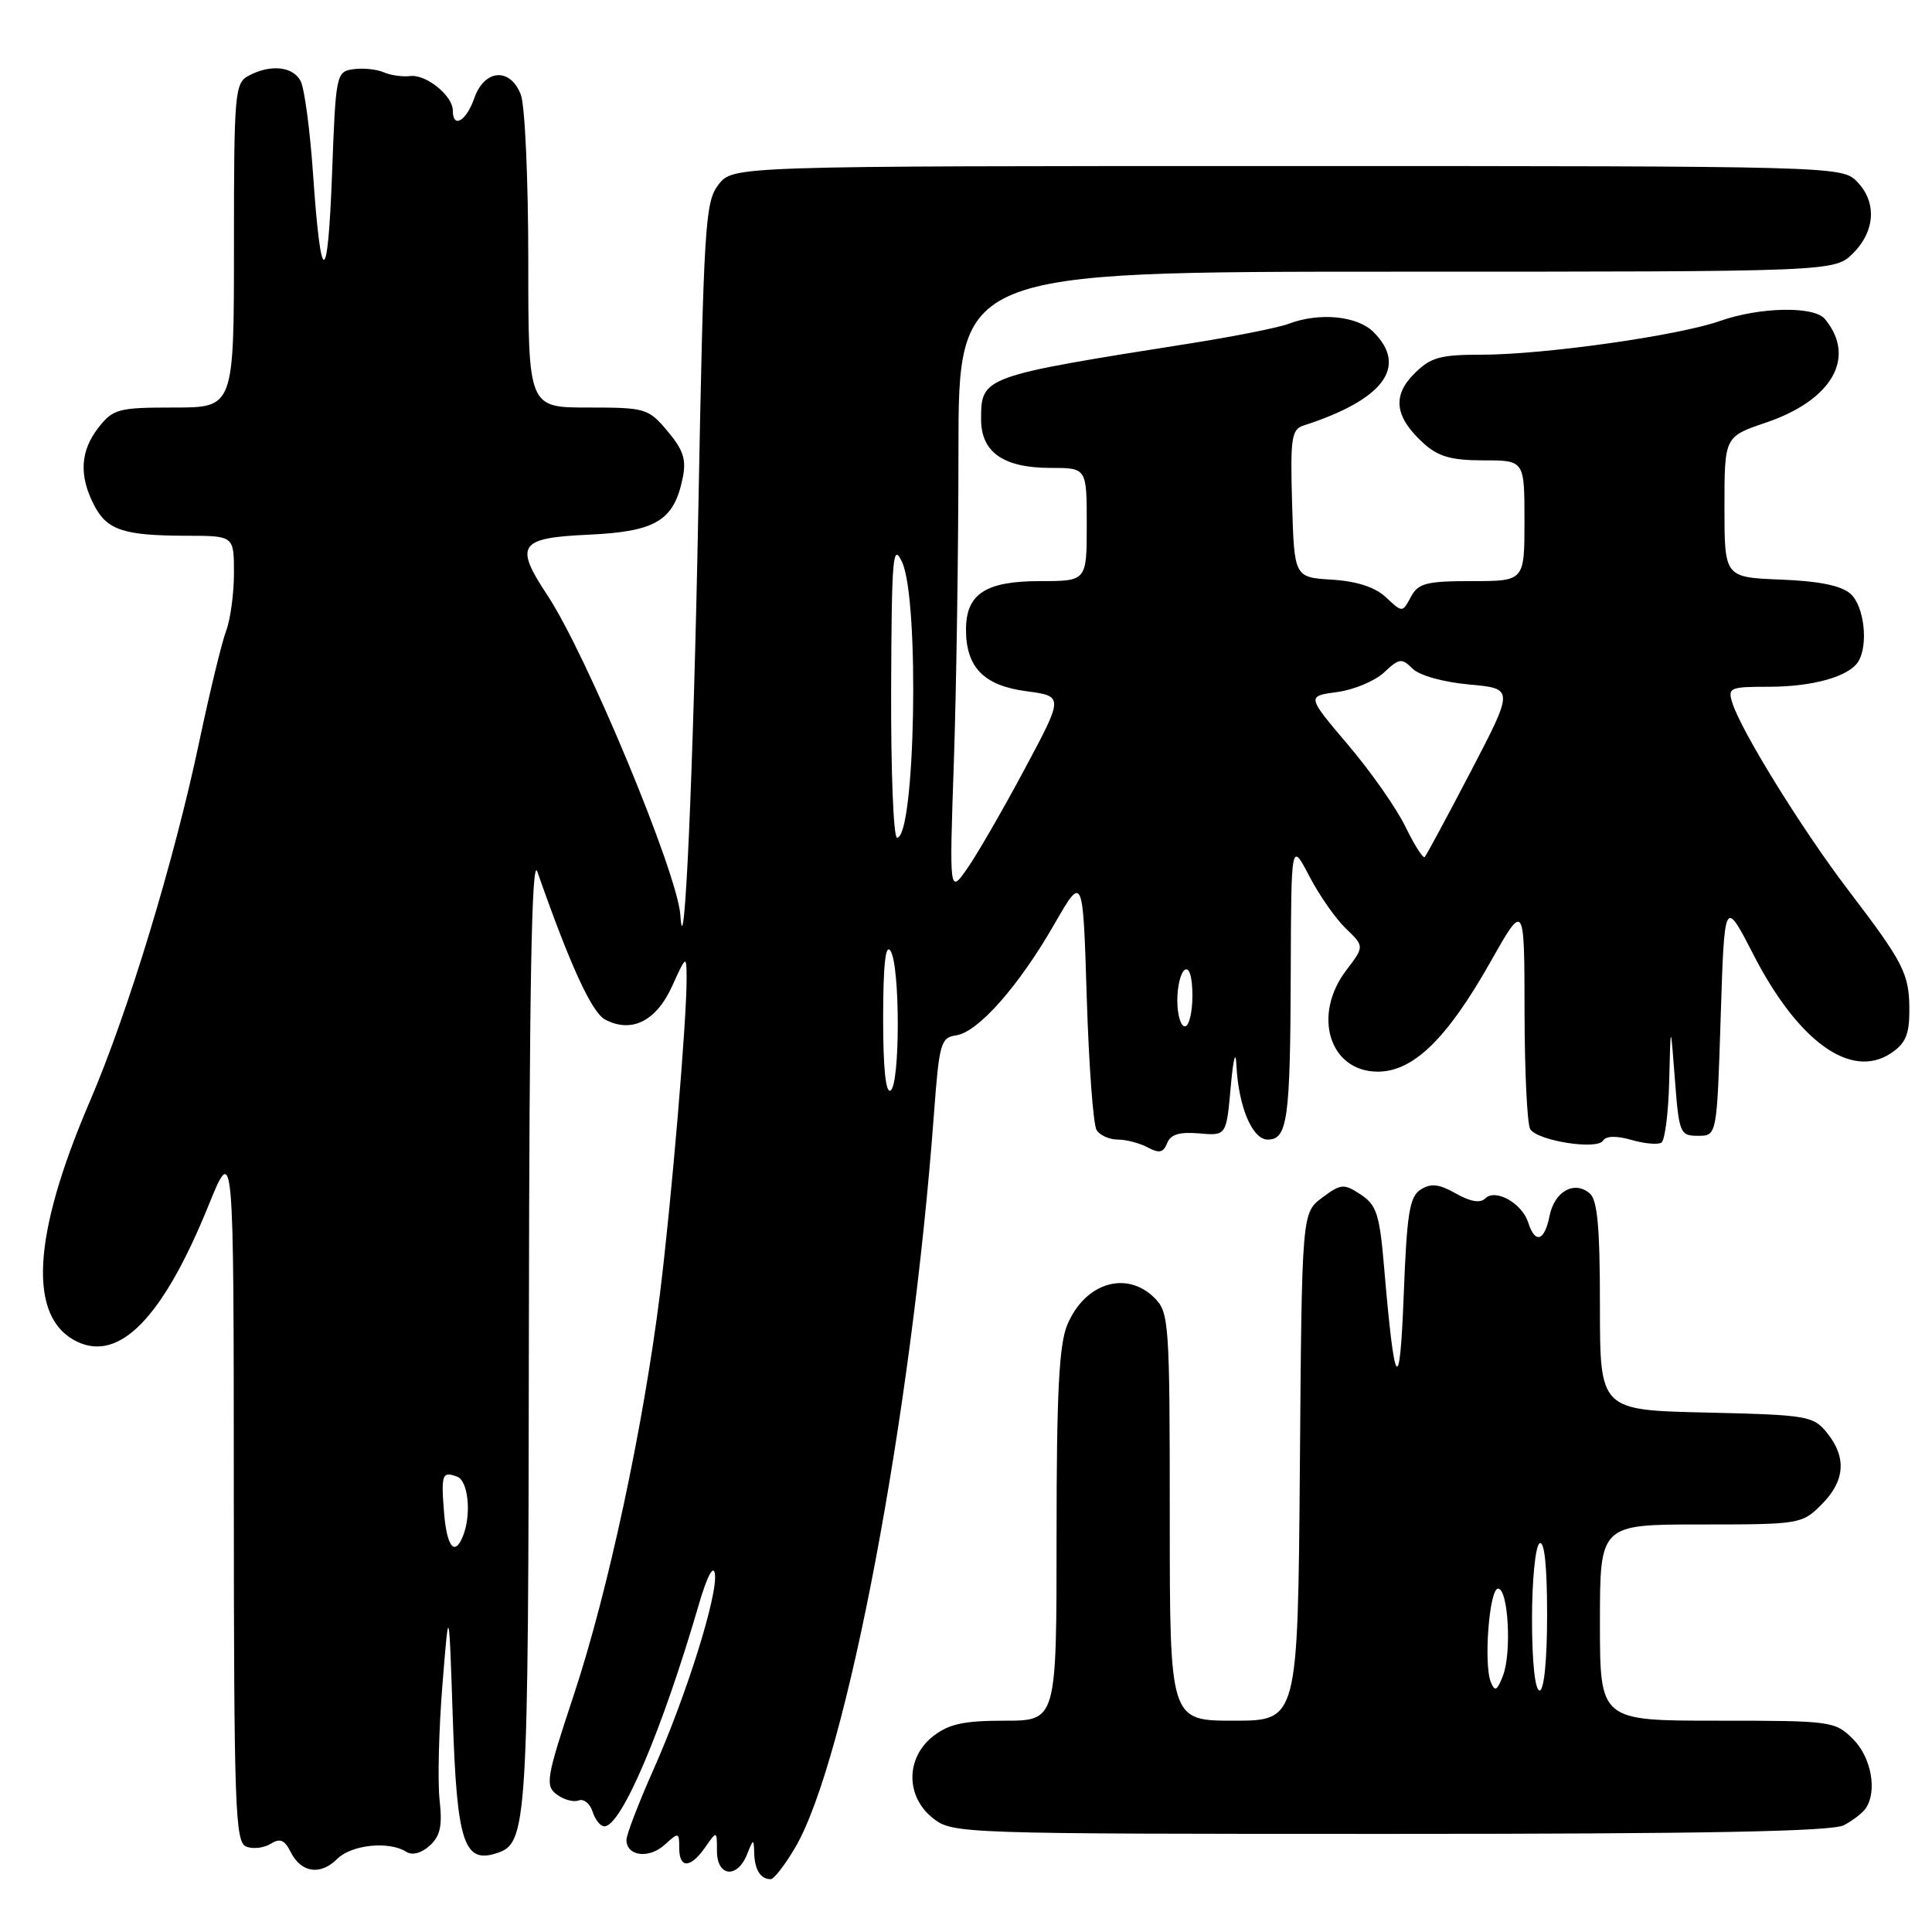 <?xml version="1.0" encoding="UTF-8" standalone="no"?>
<!DOCTYPE svg PUBLIC "-//W3C//DTD SVG 1.1//EN" "http://www.w3.org/Graphics/SVG/1.1/DTD/svg11.dtd" >
<svg xmlns="http://www.w3.org/2000/svg" xmlns:xlink="http://www.w3.org/1999/xlink" version="1.1" viewBox="0 0 256 256">
 <g >
 <path fill="currentColor"
d=" M 105.40 244.75 C 112.18 233.13 120.82 187.37 123.76 147.50 C 124.45 138.24 124.66 137.48 126.69 137.19 C 129.59 136.78 134.98 130.68 139.68 122.50 C 143.50 115.86 143.50 115.86 144.00 132.18 C 144.28 141.15 144.86 149.06 145.31 149.75 C 145.75 150.44 147.02 151.00 148.12 151.00 C 149.23 151.00 151.01 151.47 152.08 152.04 C 153.60 152.86 154.16 152.73 154.65 151.48 C 155.09 150.32 156.28 149.96 158.88 150.18 C 162.50 150.50 162.50 150.50 163.08 144.00 C 163.41 140.27 163.73 139.04 163.83 141.10 C 164.09 146.61 165.93 151.00 167.98 151.00 C 170.60 151.00 170.97 148.37 171.03 129.00 C 171.09 111.50 171.09 111.50 173.48 116.08 C 174.79 118.60 176.97 121.73 178.33 123.03 C 180.79 125.40 180.79 125.40 178.40 128.55 C 173.84 134.52 176.16 142.00 182.57 142.00 C 187.26 142.00 191.74 137.64 197.47 127.50 C 201.99 119.50 201.99 119.50 202.01 134.00 C 202.02 141.97 202.36 149.01 202.77 149.63 C 203.77 151.17 211.63 152.41 212.41 151.14 C 212.80 150.51 214.17 150.47 216.16 151.04 C 217.88 151.54 219.67 151.70 220.14 151.41 C 220.61 151.12 221.08 147.42 221.18 143.19 C 221.36 135.50 221.36 135.50 221.93 143.00 C 222.48 150.18 222.61 150.50 225.00 150.50 C 227.50 150.50 227.50 150.50 228.00 134.77 C 228.50 119.03 228.50 119.03 232.33 126.48 C 238.25 138.00 245.24 143.04 250.51 139.59 C 252.48 138.29 253.00 137.12 253.00 133.91 C 253.00 129.03 252.30 127.65 244.90 117.94 C 238.87 110.04 230.75 96.93 229.56 93.18 C 228.90 91.12 229.17 91.00 234.37 91.00 C 240.18 91.00 244.96 89.66 246.21 87.69 C 247.60 85.51 247.03 80.33 245.22 78.70 C 244.01 77.60 241.10 77.00 235.97 76.80 C 228.50 76.50 228.50 76.50 228.50 67.18 C 228.50 57.86 228.50 57.86 233.99 56.00 C 242.79 53.02 246.02 47.34 241.80 42.26 C 240.37 40.53 233.16 40.68 227.91 42.53 C 222.38 44.48 204.57 47.00 196.28 47.00 C 190.81 47.00 189.55 47.35 187.39 49.52 C 184.44 52.47 184.82 55.28 188.64 58.75 C 190.57 60.50 192.31 61.00 196.56 61.00 C 202.00 61.00 202.00 61.00 202.00 69.00 C 202.00 77.00 202.00 77.00 195.04 77.00 C 188.99 77.00 187.92 77.28 186.95 79.09 C 185.83 81.19 185.83 81.19 183.66 79.16 C 182.23 77.81 179.82 77.02 176.50 76.81 C 171.50 76.50 171.50 76.50 171.21 66.73 C 170.96 58.09 171.13 56.90 172.71 56.39 C 183.32 52.97 186.60 48.60 182.00 44.00 C 179.85 41.85 174.81 41.36 170.74 42.91 C 169.42 43.41 163.65 44.56 157.92 45.47 C 130.11 49.86 130.00 49.90 130.00 55.57 C 130.00 59.93 132.97 62.00 139.22 62.00 C 144.00 62.00 144.00 62.00 144.00 69.50 C 144.00 77.00 144.00 77.00 137.83 77.00 C 130.59 77.00 128.00 78.69 128.00 83.43 C 128.00 88.43 130.37 90.85 136.00 91.59 C 140.94 92.25 140.94 92.25 135.79 101.87 C 132.96 107.17 129.55 113.08 128.22 115.00 C 125.79 118.50 125.79 118.50 126.39 101.00 C 126.72 91.38 127.00 72.81 127.00 59.75 C 127.00 36.00 127.00 36.00 185.05 36.00 C 243.09 36.00 243.09 36.00 245.55 33.55 C 248.52 30.57 248.70 26.70 246.00 24.00 C 244.04 22.04 242.67 22.00 170.57 22.00 C 97.15 22.00 97.15 22.00 95.22 24.44 C 93.43 26.73 93.25 29.61 92.53 67.69 C 91.88 102.28 90.67 129.33 90.15 121.25 C 89.78 115.71 77.75 86.75 72.52 78.85 C 68.12 72.21 68.77 71.27 77.98 70.85 C 86.89 70.44 89.28 69.01 90.45 63.39 C 90.97 60.90 90.56 59.64 88.46 57.14 C 85.91 54.11 85.55 54.00 77.91 54.00 C 70.00 54.00 70.00 54.00 70.00 34.57 C 70.00 23.88 69.56 13.98 69.02 12.57 C 67.63 8.90 64.19 9.15 62.85 13.00 C 61.78 16.06 60.00 17.09 60.00 14.65 C 60.00 12.68 56.45 9.81 54.34 10.08 C 53.33 10.20 51.75 9.98 50.82 9.57 C 49.90 9.17 48.10 8.99 46.82 9.17 C 44.55 9.49 44.49 9.80 44.00 23.00 C 43.43 38.26 42.52 38.23 41.47 22.91 C 41.07 17.18 40.34 11.71 39.84 10.75 C 38.82 8.79 35.84 8.48 32.93 10.04 C 31.11 11.01 31.00 12.34 31.00 32.54 C 31.00 54.00 31.00 54.00 23.07 54.00 C 15.70 54.00 15.00 54.18 13.07 56.63 C 10.63 59.73 10.44 63.01 12.46 66.92 C 14.18 70.25 16.34 70.97 24.75 70.99 C 31.00 71.00 31.00 71.00 31.00 75.93 C 31.00 78.65 30.53 82.10 29.96 83.60 C 29.39 85.10 27.79 91.71 26.40 98.29 C 23.05 114.16 16.96 134.18 11.90 145.95 C 4.24 163.79 3.66 174.63 10.22 177.78 C 15.87 180.49 21.63 174.52 27.62 159.75 C 30.97 151.50 30.97 151.50 30.98 197.78 C 31.00 239.70 31.15 244.12 32.64 244.69 C 33.54 245.04 34.99 244.86 35.87 244.31 C 37.10 243.54 37.71 243.79 38.51 245.39 C 39.89 248.16 42.46 248.54 44.69 246.31 C 46.57 244.43 51.53 243.92 53.81 245.36 C 54.62 245.88 55.82 245.57 56.94 244.56 C 58.34 243.29 58.63 241.93 58.25 238.52 C 57.98 236.10 58.14 229.25 58.62 223.31 C 59.49 212.50 59.49 212.50 60.00 227.72 C 60.54 244.04 61.47 246.94 65.74 245.58 C 69.89 244.26 70.00 242.60 70.08 176.20 C 70.14 130.49 70.45 113.35 71.20 115.50 C 75.51 127.83 78.40 134.14 80.17 135.09 C 83.65 136.95 86.95 135.32 89.04 130.71 C 90.93 126.56 90.96 126.55 90.98 129.55 C 91.02 135.01 88.97 159.22 87.44 171.50 C 85.22 189.22 80.56 210.90 76.06 224.50 C 72.39 235.57 72.21 236.60 73.76 237.77 C 74.69 238.47 75.99 238.83 76.67 238.57 C 77.35 238.31 78.18 238.98 78.52 240.05 C 78.86 241.12 79.56 242.00 80.08 242.00 C 82.33 242.00 87.74 229.29 92.63 212.50 C 93.68 208.90 94.52 207.30 94.72 208.50 C 95.18 211.19 90.96 224.64 86.58 234.50 C 84.62 238.90 83.02 243.08 83.01 243.78 C 82.99 245.94 85.96 246.34 88.04 244.47 C 89.93 242.75 90.00 242.77 90.00 244.85 C 90.00 247.62 91.47 247.59 93.44 244.78 C 95.00 242.55 95.00 242.55 95.00 245.28 C 95.00 248.66 97.67 248.97 98.97 245.75 C 99.84 243.59 99.88 243.58 99.94 245.58 C 100.00 247.77 100.79 249.00 102.12 249.00 C 102.56 249.00 104.03 247.09 105.40 244.75 Z  M 244.32 241.85 C 245.52 241.22 246.83 240.21 247.23 239.60 C 248.77 237.30 247.95 232.86 245.55 230.45 C 243.15 228.06 242.72 228.00 227.55 228.00 C 212.00 228.00 212.00 228.00 212.00 215.00 C 212.00 202.00 212.00 202.00 225.36 202.00 C 238.47 202.00 238.78 201.95 241.36 199.36 C 244.48 196.25 244.72 193.11 242.09 189.86 C 240.27 187.61 239.50 187.48 226.09 187.17 C 212.00 186.85 212.00 186.85 212.00 173.05 C 212.00 162.56 211.67 158.97 210.63 158.11 C 208.57 156.40 205.97 157.88 205.32 161.13 C 204.66 164.47 203.41 164.86 202.50 162.00 C 201.68 159.43 198.15 157.45 196.80 158.80 C 196.14 159.46 194.82 159.23 192.92 158.15 C 190.71 156.89 189.62 156.76 188.27 157.61 C 186.77 158.54 186.42 160.70 186.00 171.61 C 185.47 185.31 184.79 184.30 183.38 167.68 C 182.80 160.90 182.39 159.65 180.30 158.28 C 178.06 156.81 177.69 156.84 175.19 158.70 C 172.50 160.72 172.50 160.72 172.24 194.36 C 171.97 228.00 171.97 228.00 163.49 228.00 C 155.00 228.00 155.00 228.00 155.00 201.00 C 155.00 175.33 154.90 173.90 153.00 172.00 C 149.28 168.28 143.75 169.97 141.42 175.55 C 140.33 178.16 140.00 184.58 140.00 203.47 C 140.00 228.00 140.00 228.00 133.13 228.00 C 127.70 228.00 125.72 228.43 123.63 230.07 C 119.99 232.94 119.99 238.06 123.63 240.93 C 126.23 242.97 127.11 243.00 184.20 243.00 C 225.92 243.00 242.74 242.68 244.32 241.85 Z  M 58.84 200.43 C 58.43 195.33 58.59 194.91 60.60 195.68 C 62.03 196.23 62.48 200.58 61.39 203.42 C 60.28 206.31 59.21 205.05 58.84 200.43 Z  M 117.02 134.81 C 117.03 127.78 117.34 124.98 118.00 126.00 C 119.28 127.98 119.28 143.71 118.00 144.50 C 117.36 144.90 117.01 141.43 117.02 134.81 Z  M 156.00 132.56 C 156.00 130.67 156.45 128.84 157.00 128.50 C 157.60 128.13 158.00 129.49 158.00 131.94 C 158.00 134.17 157.55 136.00 157.00 136.00 C 156.45 136.00 156.00 134.45 156.00 132.56 Z  M 186.23 109.55 C 185.06 107.12 181.63 102.23 178.62 98.69 C 173.15 92.24 173.15 92.24 177.18 91.70 C 179.39 91.41 182.19 90.23 183.40 89.10 C 185.40 87.22 185.74 87.17 187.17 88.60 C 188.07 89.50 191.25 90.39 194.68 90.70 C 200.61 91.24 200.61 91.24 194.90 102.20 C 191.75 108.23 189.00 113.34 188.78 113.56 C 188.56 113.78 187.41 111.97 186.23 109.55 Z  M 118.08 91.25 C 118.15 73.67 118.31 71.83 119.54 74.50 C 121.86 79.57 121.28 111.00 118.86 111.00 C 118.39 111.00 118.04 102.11 118.08 91.25 Z  M 197.54 222.88 C 196.57 220.48 197.34 210.50 198.50 210.50 C 199.85 210.50 200.33 218.97 199.15 222.04 C 198.37 224.05 198.08 224.20 197.54 222.88 Z  M 203.00 214.56 C 203.00 209.34 203.45 204.84 204.00 204.50 C 204.64 204.10 205.00 207.49 205.00 213.94 C 205.00 219.98 204.60 224.00 204.00 224.00 C 203.40 224.00 203.00 220.19 203.00 214.56 Z "/>
</g>
</svg>